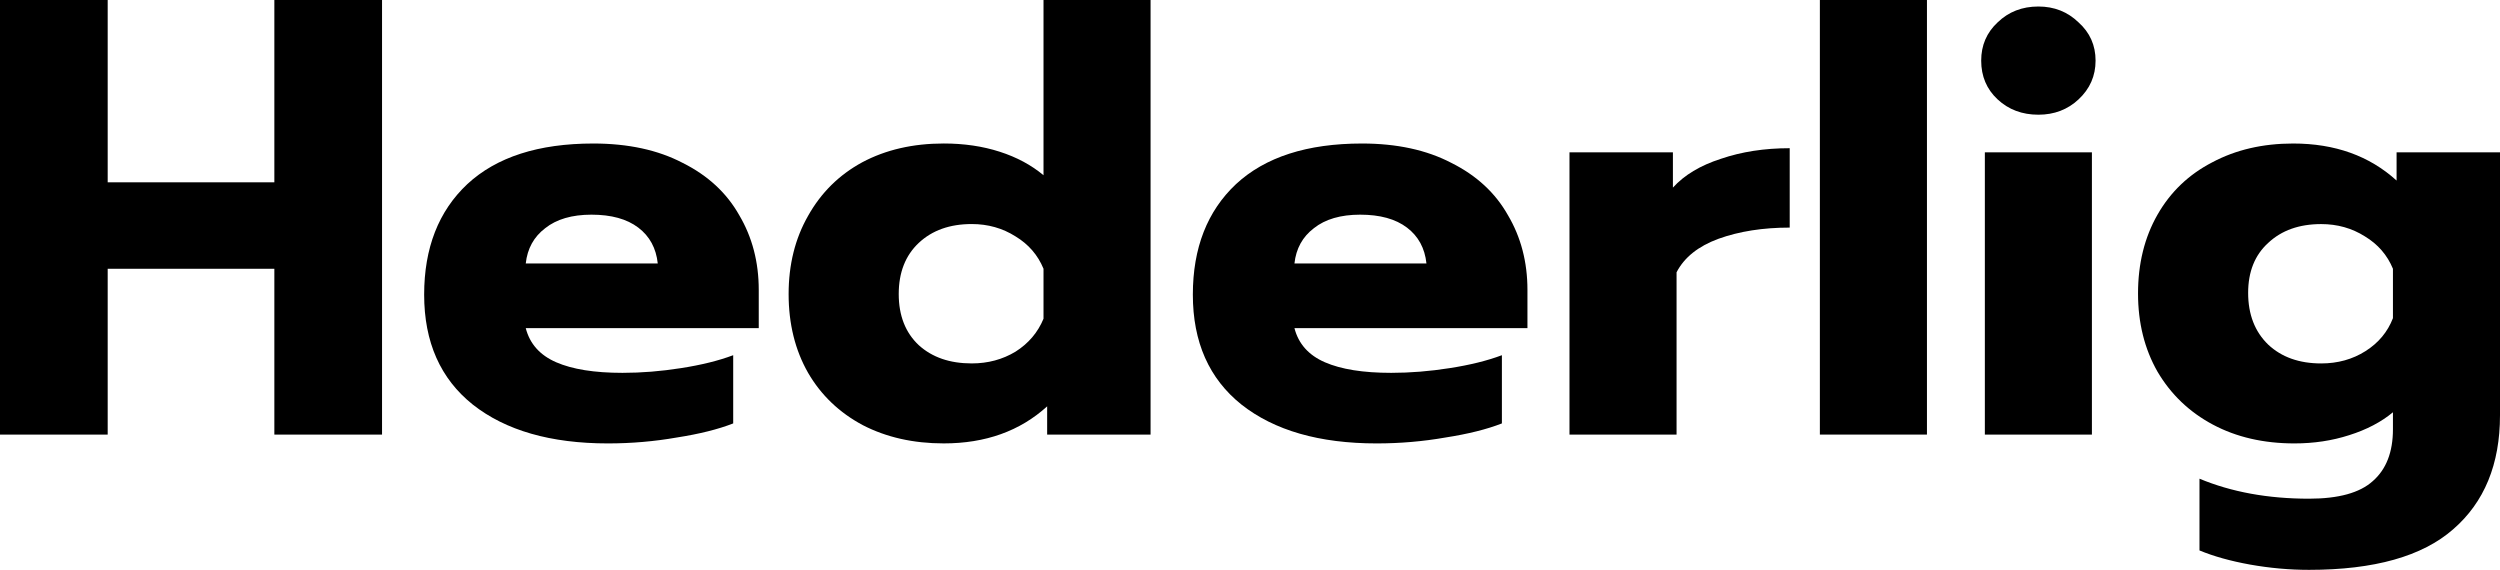 <svg width="136" height="31" viewBox="0 0 136 31" fill="none" xmlns="http://www.w3.org/2000/svg">
<path d="M125.609 31C124.55 31 123.479 30.904 122.399 30.712C121.34 30.52 120.424 30.264 119.652 29.944V26.041C121.395 26.767 123.38 27.129 125.609 27.129C127.219 27.129 128.377 26.809 129.083 26.169C129.812 25.53 130.176 24.591 130.176 23.354V22.427C129.536 22.96 128.741 23.375 127.793 23.674C126.866 23.973 125.873 24.122 124.814 24.122C123.138 24.122 121.659 23.78 120.38 23.098C119.1 22.416 118.096 21.456 117.368 20.219C116.662 18.982 116.309 17.564 116.309 15.964C116.309 14.343 116.662 12.915 117.368 11.678C118.074 10.441 119.067 9.492 120.347 8.83C121.626 8.148 123.094 7.807 124.748 7.807C127.021 7.807 128.896 8.479 130.374 9.822V8.287H136V22.587C136 25.252 135.151 27.321 133.452 28.793C131.775 30.264 129.161 31 125.609 31ZM126.271 19.771C127.175 19.771 127.98 19.547 128.686 19.099C129.392 18.652 129.889 18.054 130.176 17.308V14.621C129.867 13.874 129.359 13.288 128.653 12.861C127.947 12.413 127.153 12.19 126.271 12.19C125.079 12.19 124.119 12.531 123.391 13.213C122.663 13.874 122.299 14.781 122.299 15.932C122.299 17.105 122.663 18.044 123.391 18.748C124.119 19.43 125.079 19.771 126.271 19.771Z" fill="black"/>
<path d="M110.888 6.24C110.006 6.24 109.267 5.963 108.671 5.408C108.075 4.854 107.777 4.15 107.777 3.297C107.777 2.465 108.075 1.772 108.671 1.217C109.267 0.642 110.006 0.354 110.888 0.354C111.749 0.354 112.477 0.642 113.072 1.217C113.69 1.772 113.999 2.465 113.999 3.297C113.999 4.129 113.69 4.832 113.072 5.408C112.477 5.963 111.749 6.24 110.888 6.24ZM107.976 8.287H113.8V23.643H107.976V8.287Z" fill="black"/>
<path d="M99.001 0H104.826V23.641H99.001V0Z" fill="black"/>
<path d="M85.38 8.286H91.006V10.206C91.624 9.523 92.495 9.001 93.62 8.638C94.746 8.254 95.992 8.062 97.36 8.062V12.381C95.904 12.381 94.613 12.584 93.488 12.989C92.385 13.394 91.624 14.002 91.205 14.812V23.642H85.38V8.286Z" fill="black"/>
<path d="M74.886 24.122C71.775 24.122 69.326 23.418 67.539 22.011C65.774 20.603 64.891 18.609 64.891 16.028C64.891 13.49 65.674 11.486 67.241 10.014C68.829 8.543 71.113 7.807 74.091 7.807C75.988 7.807 77.61 8.159 78.956 8.862C80.324 9.545 81.35 10.494 82.034 11.71C82.74 12.904 83.093 14.258 83.093 15.773V17.852H70.418C70.638 18.705 71.19 19.323 72.073 19.707C72.955 20.091 74.157 20.283 75.68 20.283C76.716 20.283 77.775 20.198 78.857 20.027C79.96 19.857 80.909 19.622 81.703 19.323V23.034C80.886 23.354 79.86 23.61 78.625 23.802C77.411 24.015 76.165 24.122 74.886 24.122ZM77.599 14.333C77.511 13.501 77.158 12.851 76.54 12.382C75.922 11.912 75.073 11.678 73.992 11.678C72.933 11.678 72.094 11.923 71.477 12.413C70.859 12.883 70.506 13.522 70.418 14.333H77.599Z" fill="black"/>
<path d="M51.34 24.121C49.685 24.121 48.218 23.79 46.938 23.129C45.659 22.447 44.666 21.498 43.96 20.282C43.254 19.045 42.901 17.616 42.901 15.995C42.901 14.396 43.254 12.977 43.96 11.741C44.666 10.482 45.647 9.512 46.905 8.829C48.184 8.147 49.663 7.806 51.34 7.806C52.443 7.806 53.458 7.955 54.384 8.254C55.311 8.552 56.105 8.979 56.767 9.533V0H62.591V23.641H56.965V22.105C55.487 23.449 53.612 24.121 51.34 24.121ZM52.862 19.77C53.744 19.77 54.538 19.557 55.245 19.13C55.951 18.683 56.458 18.085 56.767 17.339V14.62C56.458 13.873 55.951 13.287 55.245 12.86C54.538 12.412 53.744 12.188 52.862 12.188C51.67 12.188 50.711 12.53 49.983 13.212C49.255 13.895 48.891 14.822 48.891 15.995C48.891 17.168 49.255 18.096 49.983 18.779C50.711 19.439 51.67 19.77 52.862 19.77Z" fill="black"/>
<path d="M33.068 24.122C29.958 24.122 27.509 23.418 25.722 22.011C23.957 20.603 23.074 18.609 23.074 16.028C23.074 13.49 23.857 11.486 25.424 10.014C27.012 8.543 29.296 7.807 32.274 7.807C34.171 7.807 35.793 8.159 37.139 8.862C38.507 9.545 39.532 10.494 40.217 11.71C40.922 12.904 41.276 14.258 41.276 15.773V17.852H28.601C28.821 18.705 29.373 19.323 30.256 19.707C31.138 20.091 32.34 20.283 33.863 20.283C34.899 20.283 35.958 20.198 37.04 20.027C38.142 19.857 39.092 19.622 39.886 19.323V23.034C39.069 23.354 38.043 23.61 36.808 23.802C35.594 24.015 34.348 24.122 33.068 24.122ZM35.782 14.333C35.694 13.501 35.341 12.851 34.723 12.382C34.105 11.912 33.256 11.678 32.175 11.678C31.116 11.678 30.277 11.923 29.66 12.413C29.042 12.883 28.689 13.522 28.601 14.333H35.782Z" fill="black"/>
<path d="M0 0H5.858V9.918H14.925V0H20.783V23.642H14.925V14.621H5.858V23.642H0V0Z" fill="black"/>
</svg>
